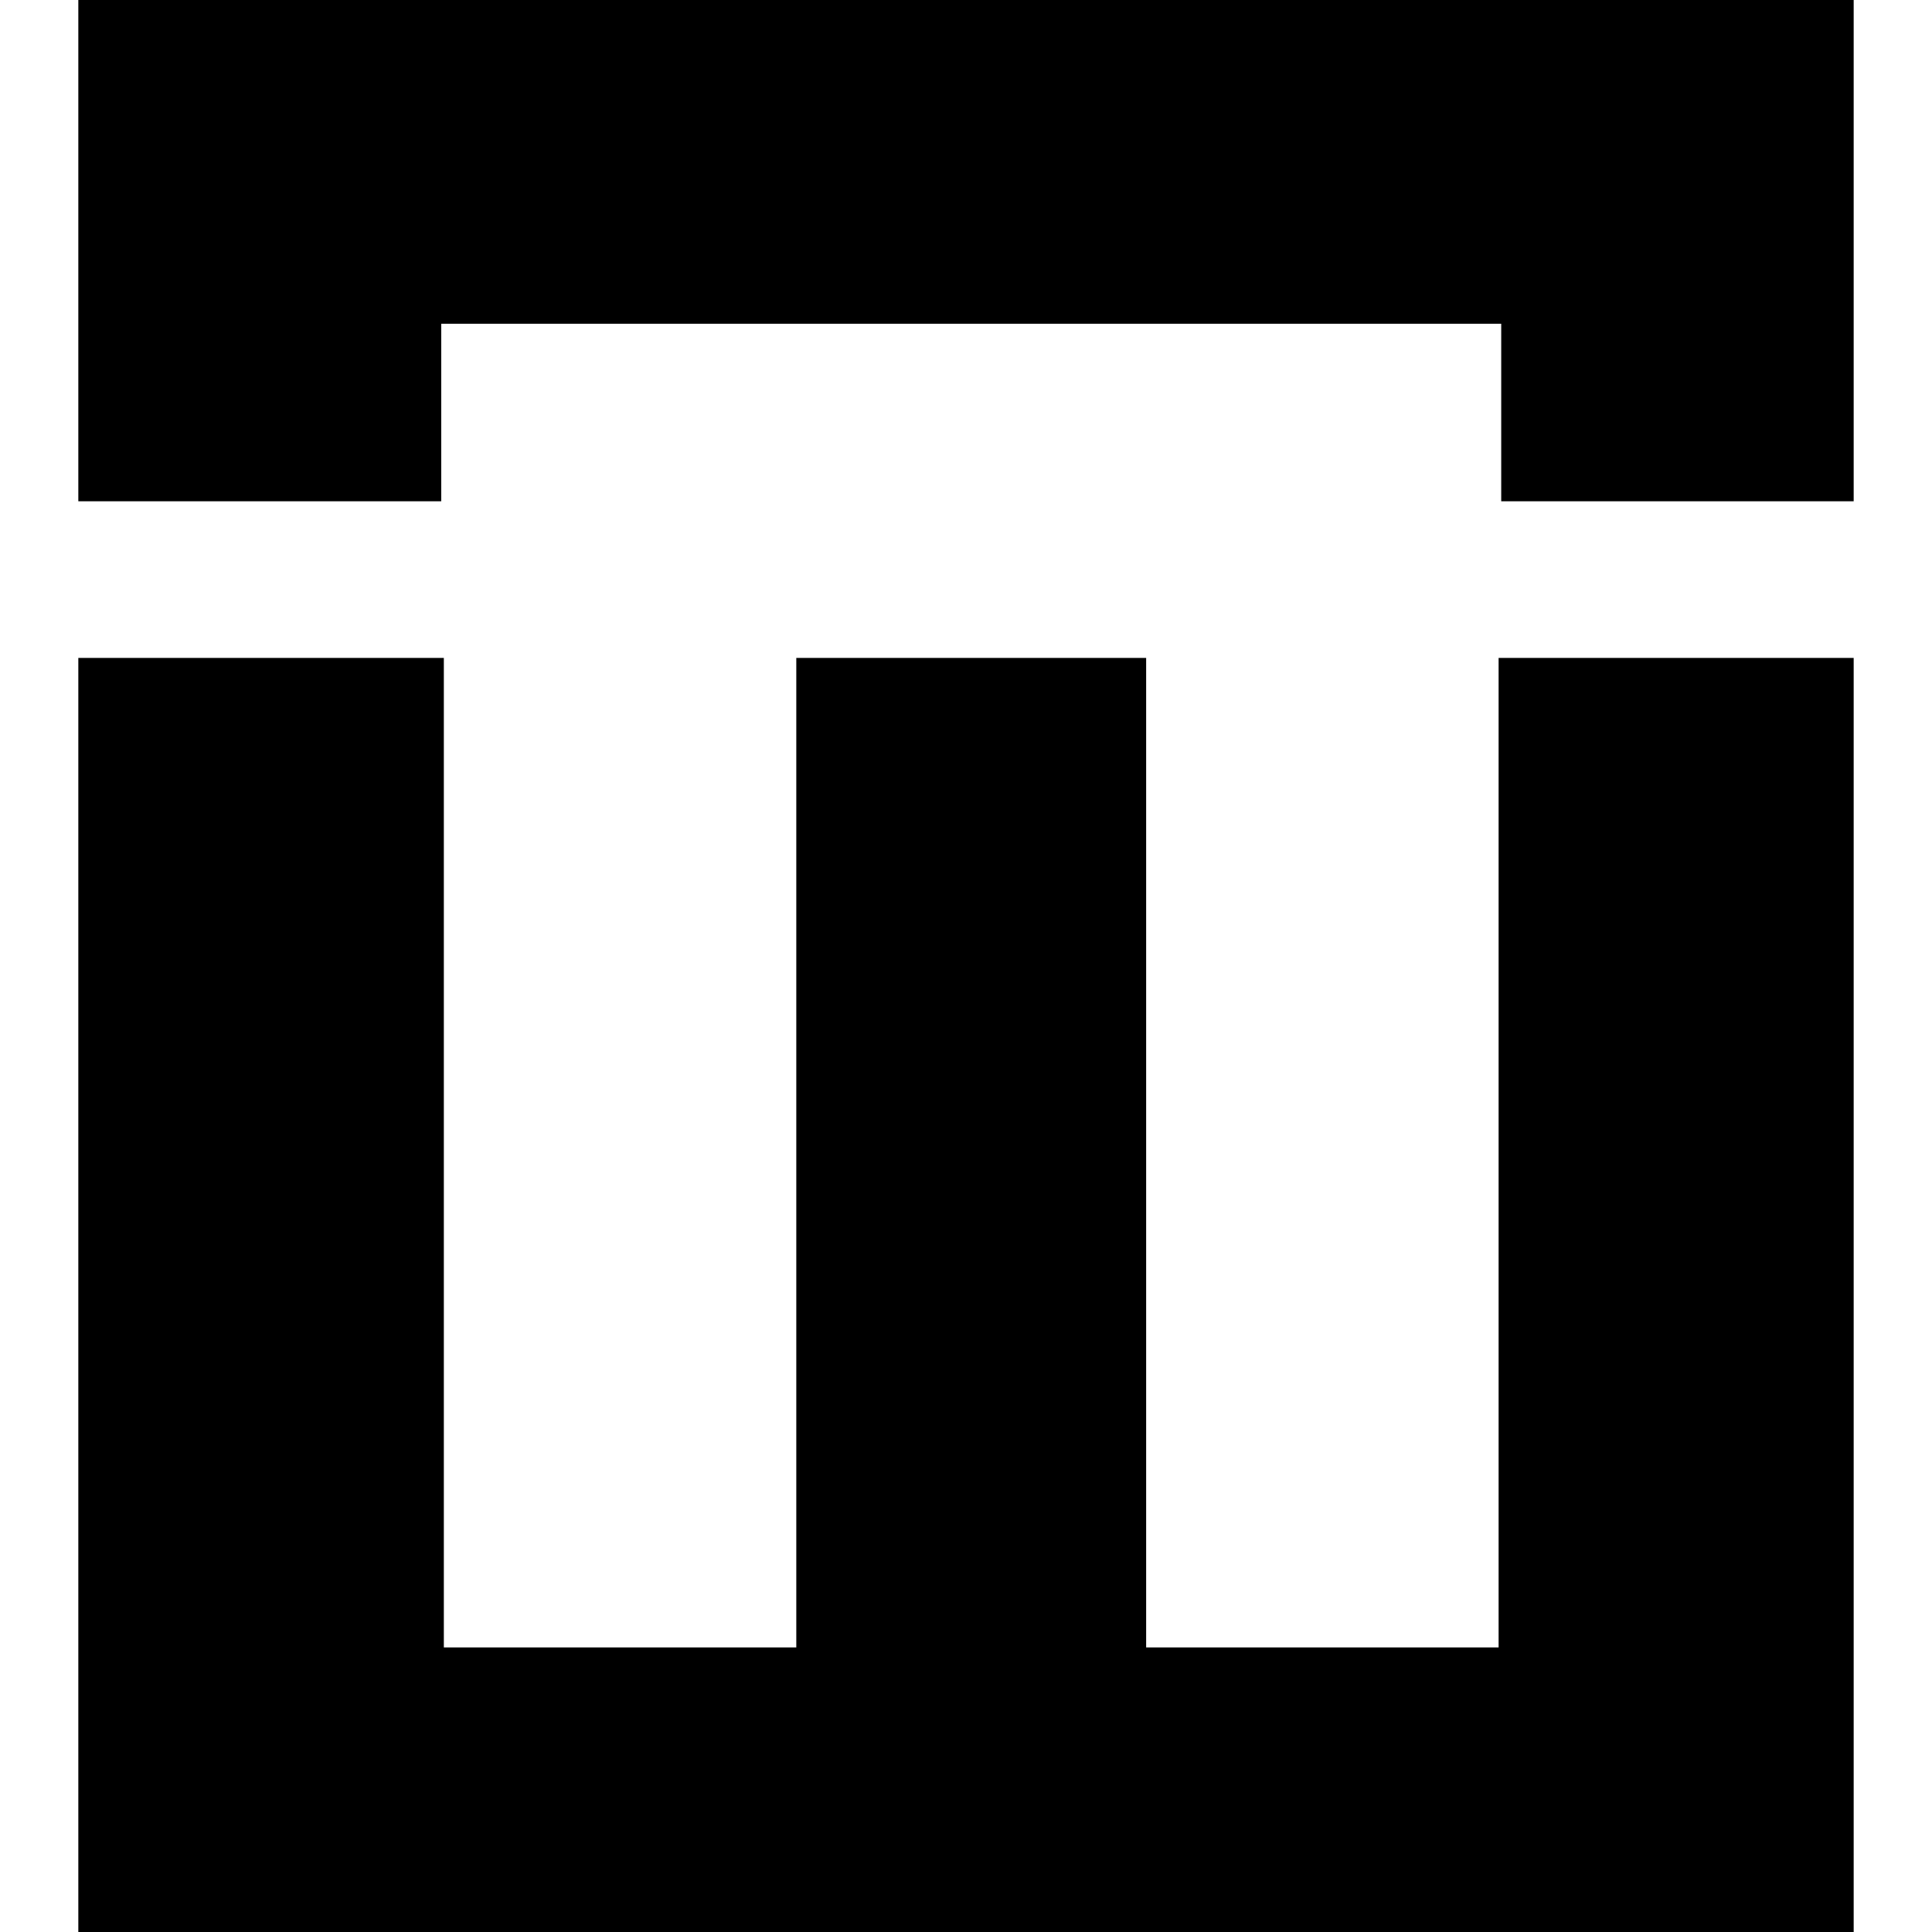 <?xml version="1.0" standalone="no"?>
<!DOCTYPE svg PUBLIC "-//W3C//DTD SVG 20010904//EN"
 "http://www.w3.org/TR/2001/REC-SVG-20010904/DTD/svg10.dtd">
<svg version="1.0" xmlns="http://www.w3.org/2000/svg"
 width="740pt" height="740pt" viewBox="0 0 740 740"
 preserveAspectRatio="xMidYMid meet">
<g transform="translate(0,740) scale(0.1,-0.1)"
fill="#000000" stroke="none">
<path d="M300 6440 l0 -960 695 0 695 0 0 340 0 340 2030 0 2030 0 0 -340 0
-340 675 0 675 0 0 960 0 960 -3400 0 -3400 0 0 -960z"/>
<path d="M300 2440 l0 -2440 3400 0 3400 0 0 2440 0 2440 -680 0 -680 0 0
-1895 0 -1895 -675 0 -675 0 0 1895 0 1895 -670 0 -670 0 0 -1895 0 -1895
-675 0 -675 0 0 1895 0 1895 -700 0 -700 0 0 -2440z"/>
</g>
</svg>
